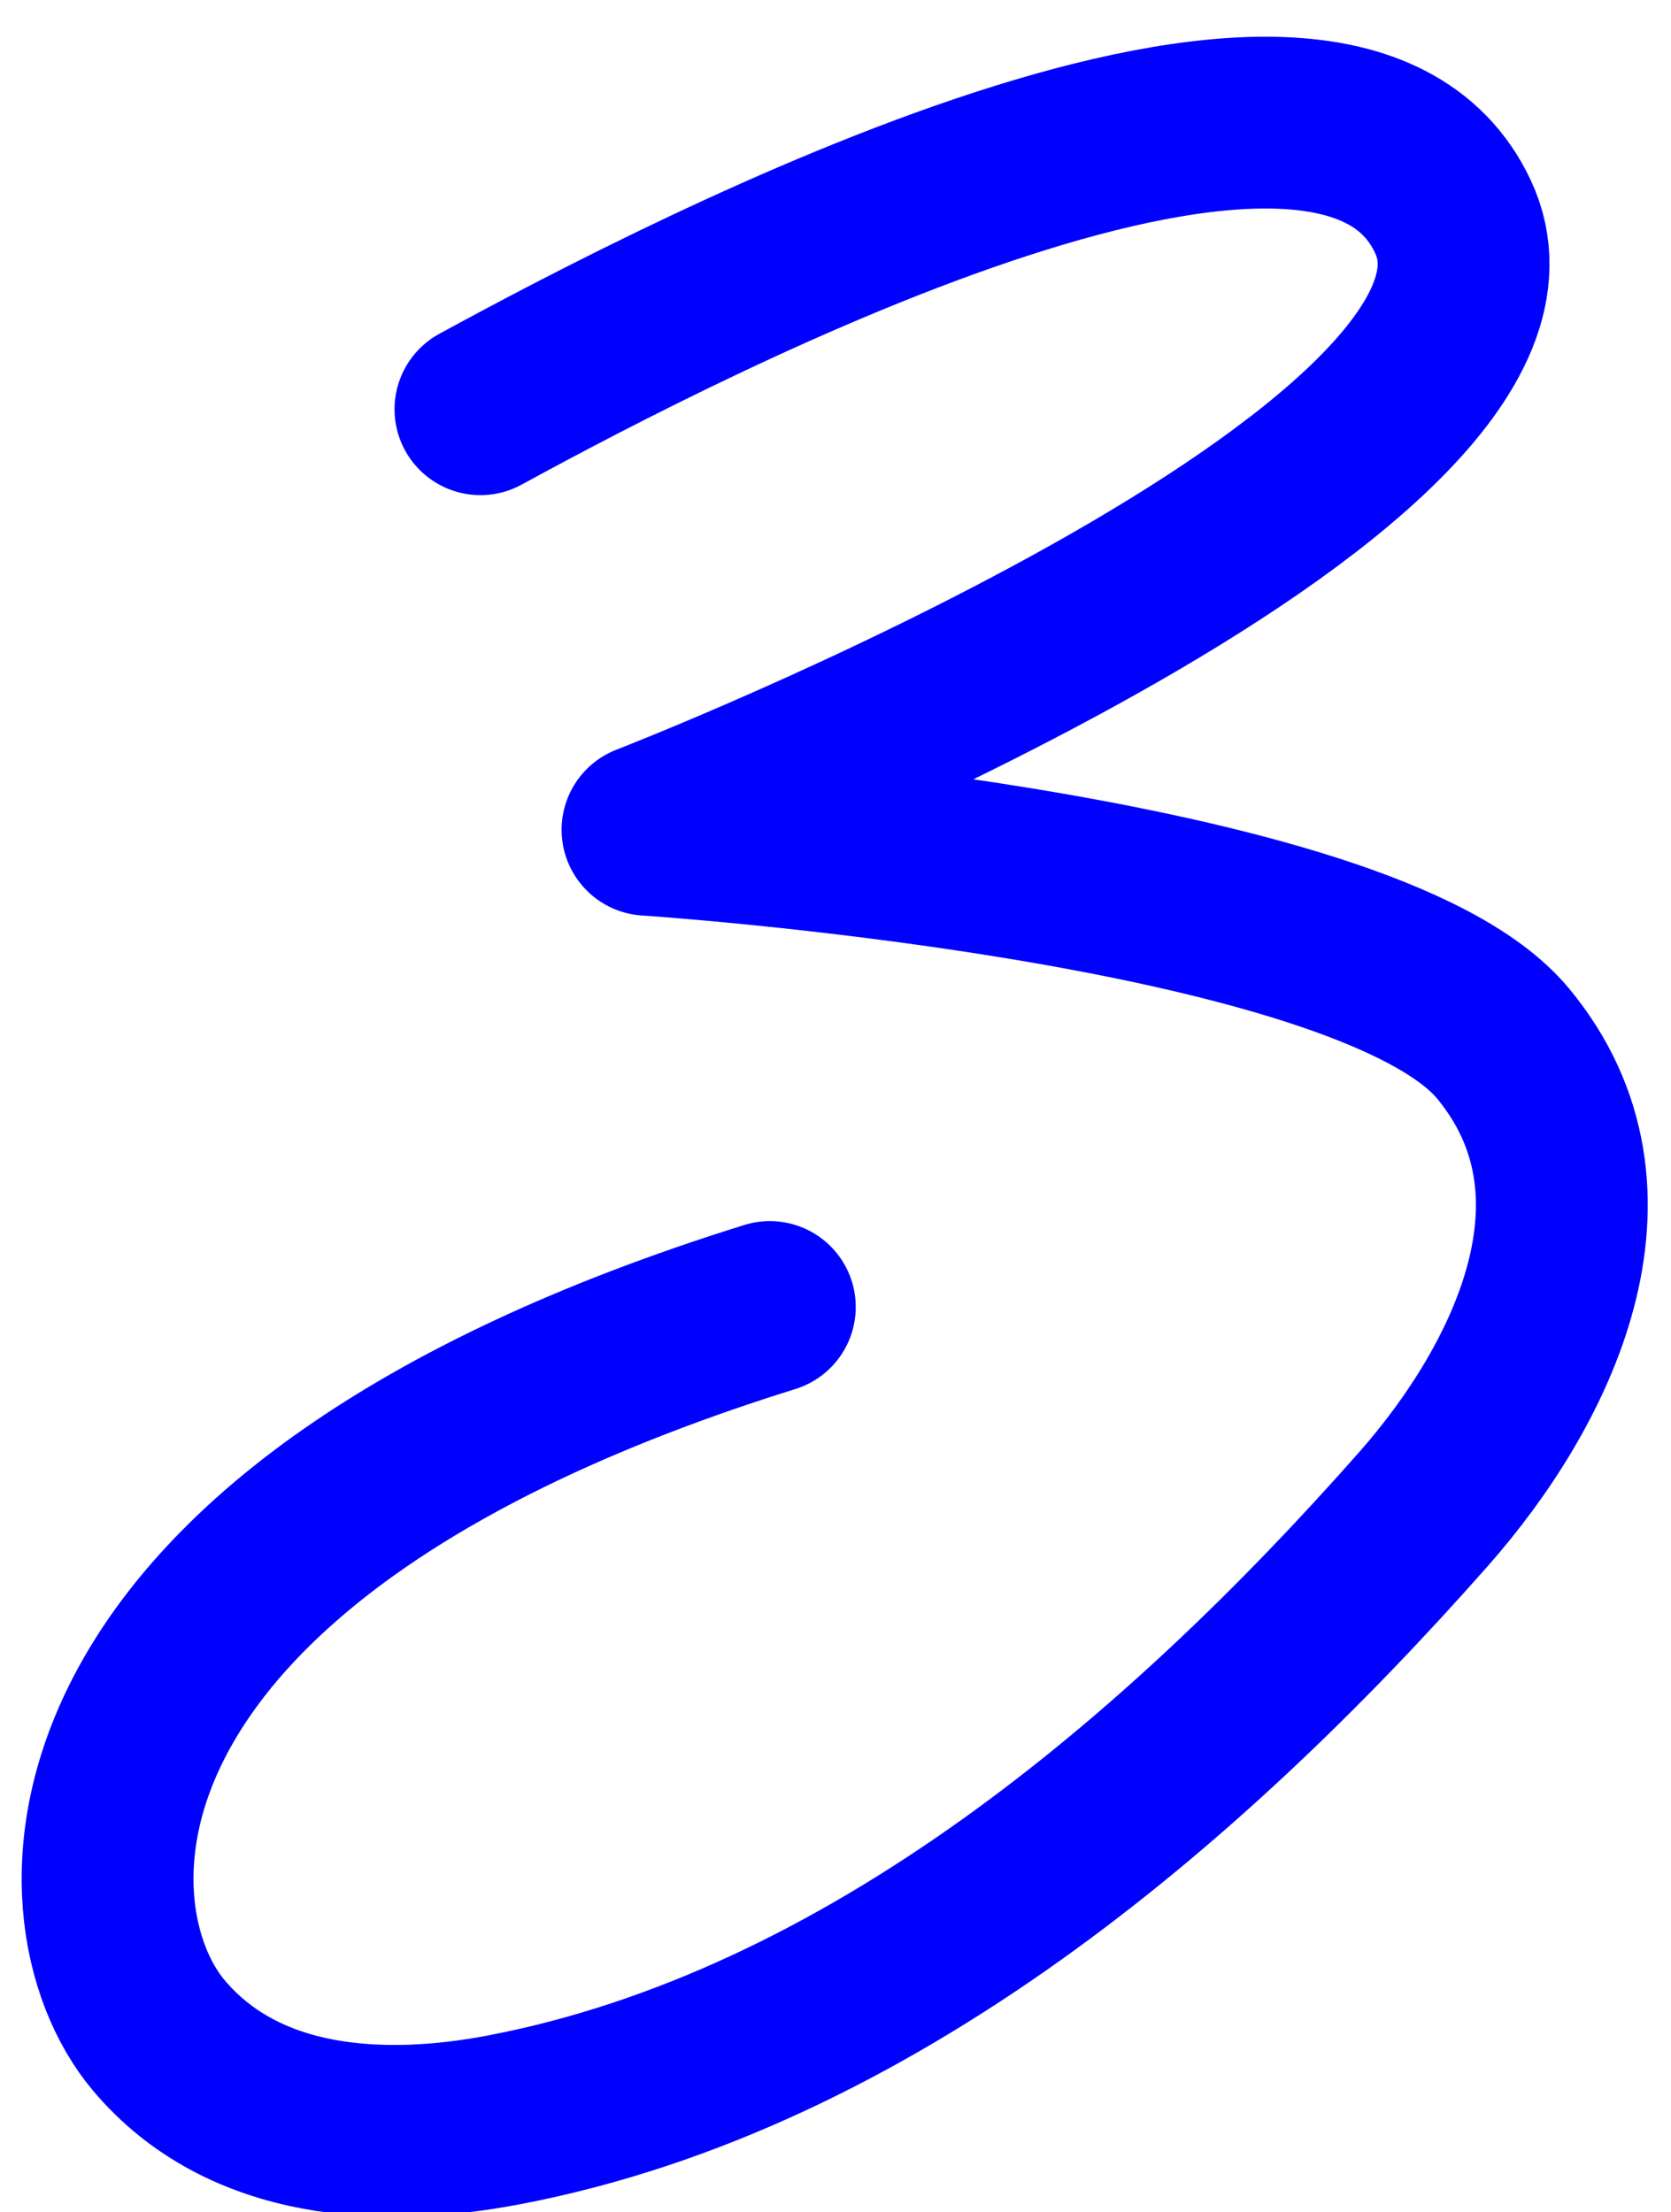 <?xml version="1.0" encoding="iso-8859-1"?>
<!-- Generator: Adobe Illustrator 17.0.0, SVG Export Plug-In . SVG Version: 6.00 Build 0)  -->
<!DOCTYPE svg PUBLIC "-//W3C//DTD SVG 1.1//EN" "http://www.w3.org/Graphics/SVG/1.1/DTD/svg11.dtd">
<svg version="1.1" xmlns="http://www.w3.org/2000/svg" xmlns:xlink="http://www.w3.org/1999/xlink" x="0px" y="0px"
	 width="280.068px" height="370.814px" viewBox="0 0 280.068 370.814" style="enable-background:new 0 0 280.068 370.814;"
	 xml:space="preserve">
<g id="font" style="display:none;">
	<path style="display:inline;stroke:#000000;stroke-width:9;stroke-linecap:round;stroke-linejoin:round;stroke-miterlimit:10;" d="
		M227.744,283.174c-25.328,26.04-60.064,50.399-94.8,66.779c-26.052,12.181-49.209,18.061-68.386,18.061
		c-22.072,0-38.354-8.4-47.762-24.78c-11.94-18.479-10.855-35.699-7.96-46.619c3.619-13.021,12.302-26.04,25.69-38.641
		c9.77-9.239,22.434-18.06,37.269-26.46c24.967-14.279,48.124-23.1,49.209-23.1c6.513-2.52,13.388,1.68,15.197,9.24
		c2.171,7.56-1.447,15.54-7.96,17.64c0,0-22.796,8.82-45.953,21.84c-67.301,37.8-63.682,83.58-15.92,82.74
		c15.559-0.421,35.459-6.301,57.531-16.38c31.841-14.7,64.406-37.801,87.563-61.74c22.796-23.52,35.098-46.2,32.203-61.319
		c-6.151-31.5-86.478-50.4-144.732-47.88c-6.151,0.42-12.302-5.04-12.664-12.181c-0.724-12.6,3.256-19.319,9.407-20.999
		c45.229-12.601,110.359-59.22,124.47-72.66c-27.499,2.1-77.793,16.38-133.154,35.7c-6.513,2.1-13.388-2.101-15.197-9.66
		c-1.809-7.561,1.81-15.54,8.322-17.64c61.149-21.42,114.701-36.96,145.818-36.96c18.815,0,28.946,11.34,24.966,27.3
		c-5.066,25.199-68.024,64.68-98.418,79.8c39.078,3.779,111.083,22.68,122.299,65.1C281.296,215.554,258.5,251.254,227.744,283.174z
		"/>
</g>
<g id="vectorized-fonts">
	<path style="fill:none;stroke:#0000FF;stroke-width:28.8;stroke-linecap:round;stroke-linejoin:round;stroke-miterlimit:10;" d="
		M80.526,68.601c35.544-19.396,143-75.042,163-32.271c19.985,42.738-135,102.771-135,102.771s120.251,7.841,143.409,35.846
		c20.71,25.045,5.064,57.169-13.394,78.081c-40.1,45.434-92.804,90.642-154.091,102.341c-20.24,3.864-43.597,2.741-57.842-14.176
		C9.318,320.66,7.146,257.101,129.026,219.101"/>
</g>
</svg>
